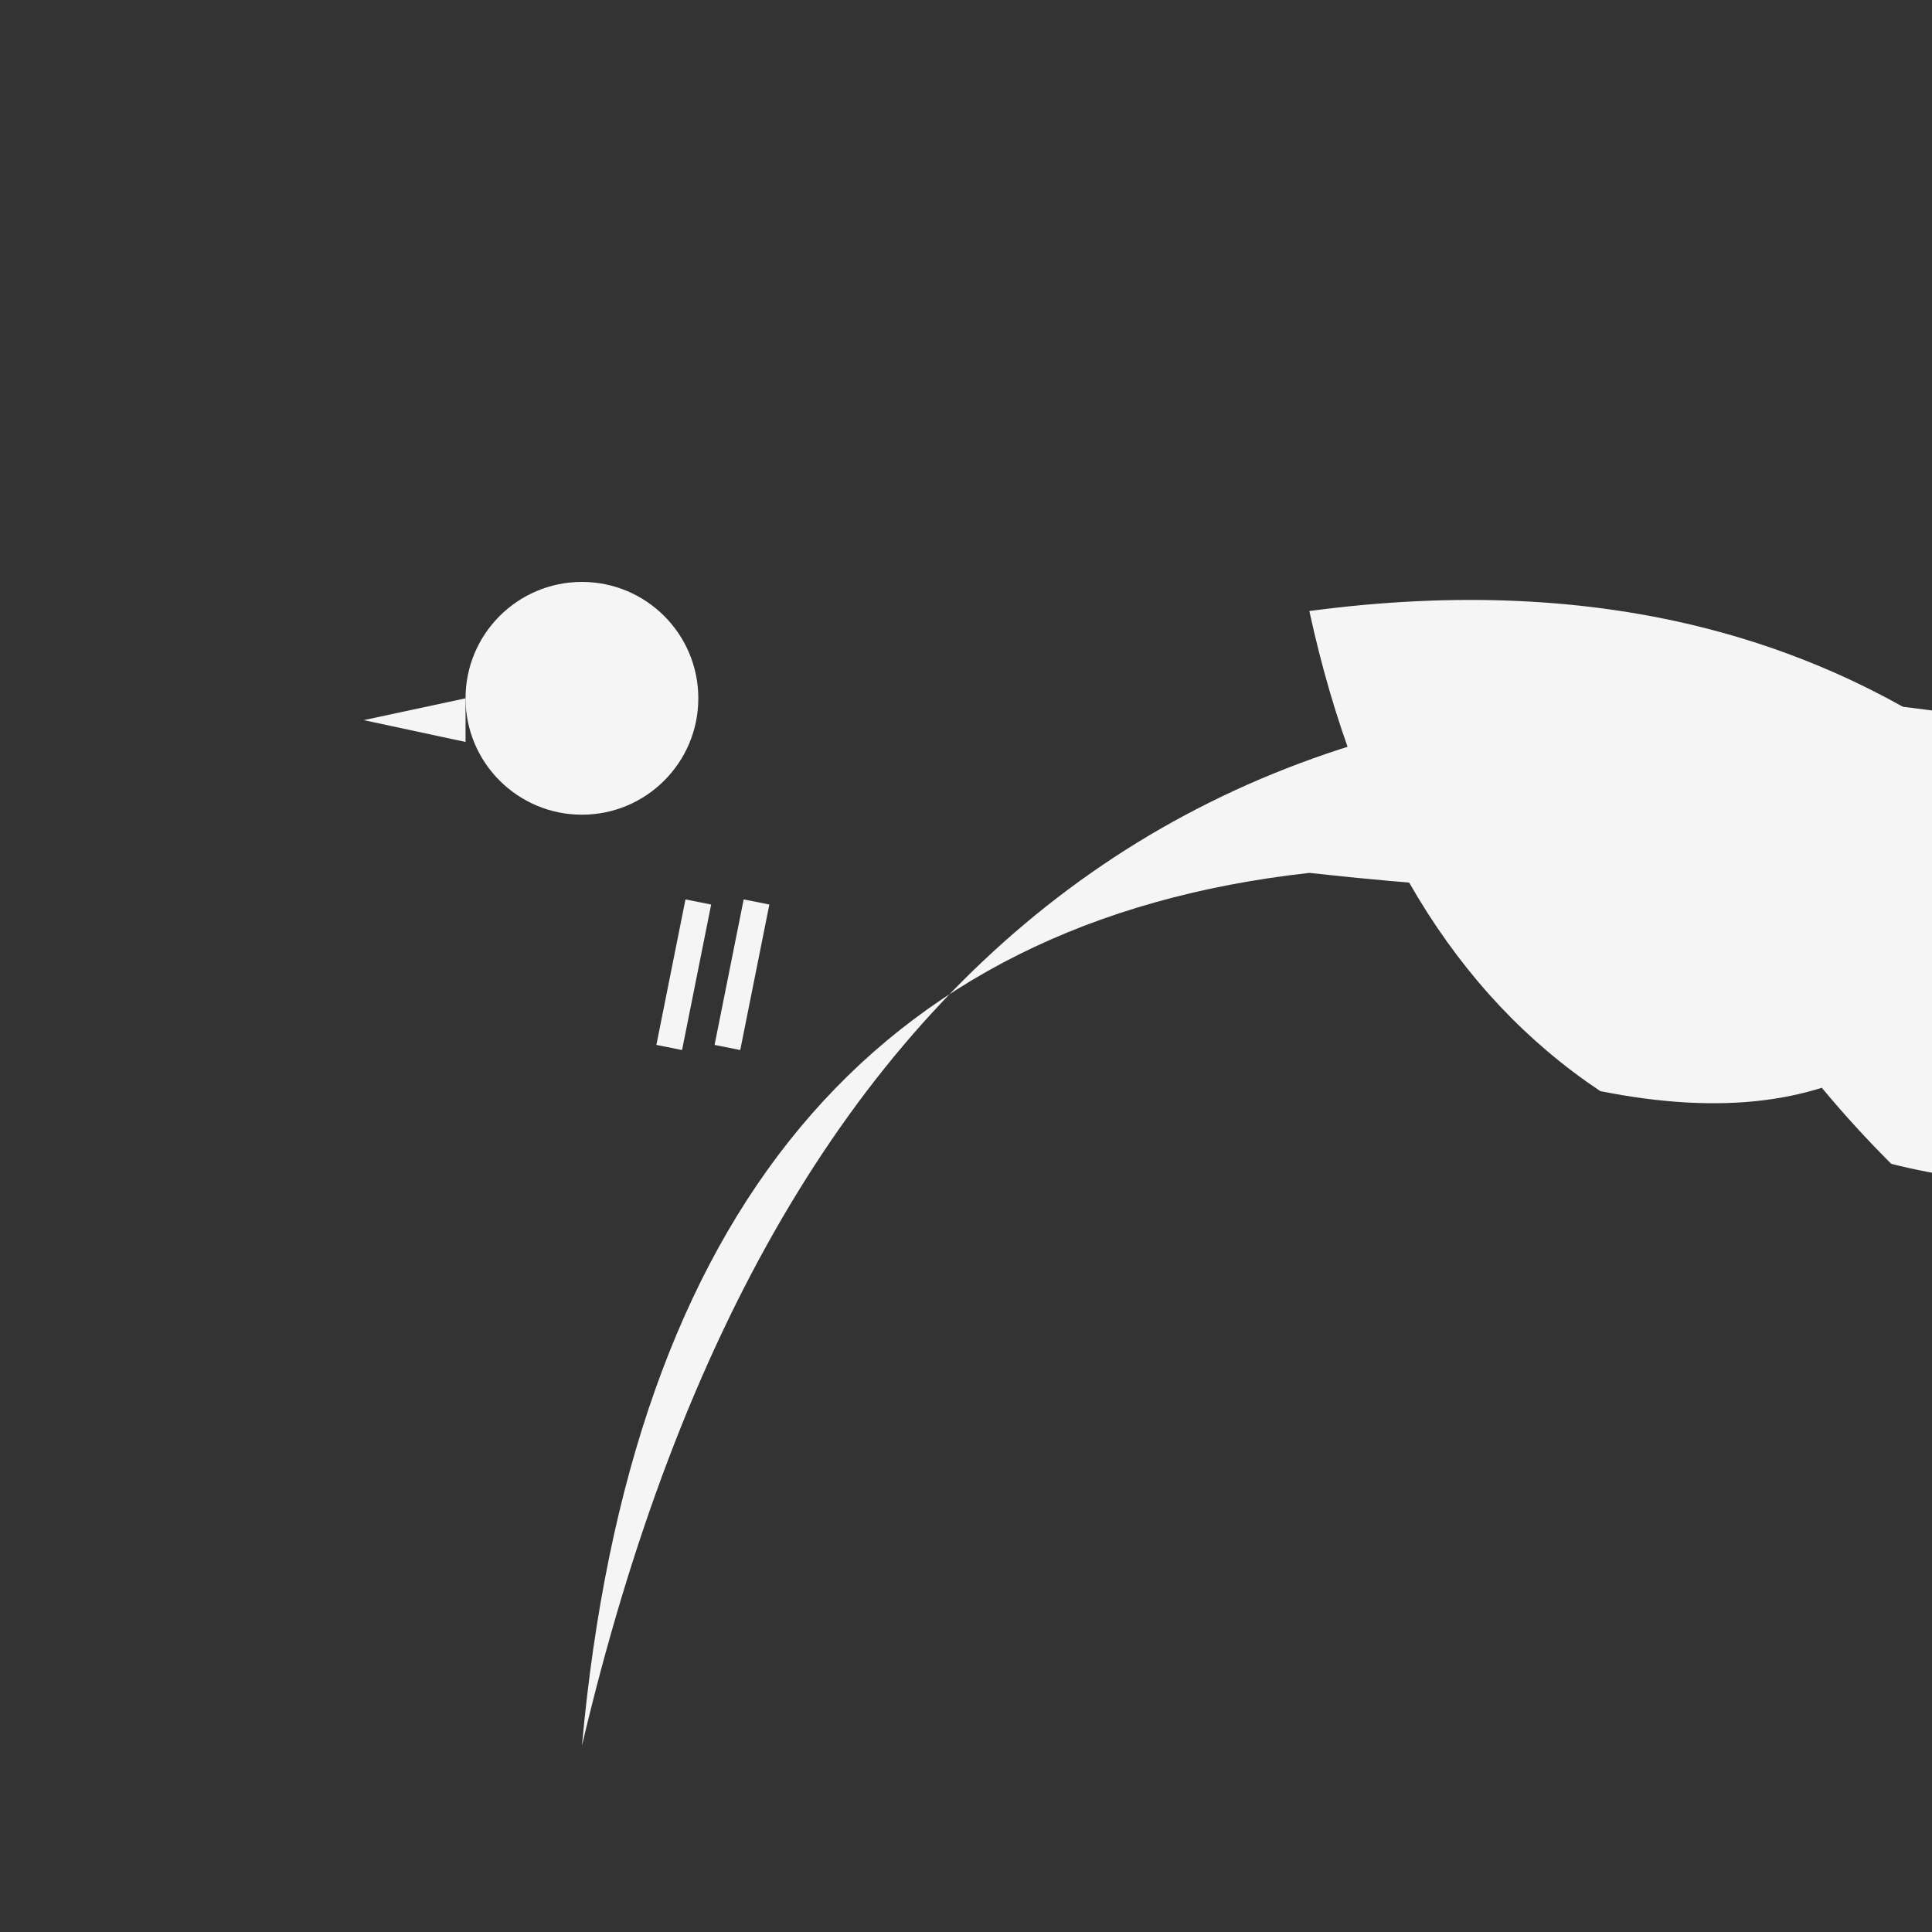 <?xml version="1.0" encoding="UTF-8"?>
<svg width="40" height="40" viewBox="0 0 1328 1328" xmlns="http://www.w3.org/2000/svg">
<rect x="0" y="0" width="1328" height="1328" fill="#333333" stroke="none"/>
<g fill="#FFFFFF" stroke="none" opacity="0.95">
<!-- 简化的鸟身主体 -->
<path d="M400 1200 Q600 350 1400 500 Q1350 650 900 600 Q450 650 400 1200"/>

<!-- 简化的翅膀 -->
<path d="M900 420 Q1200 380 1400 550 Q1350 800 1100 750 Q950 650 900 420"/>

<!-- 简化的尾羽 -->
<path d="M1150 580 Q1500 550 1600 700 Q1500 850 1300 800 Q1200 700 1150 580"/>

<!-- 简化的头部 -->
<circle cx="400" cy="480" r="80"/>

<!-- 眼睛 -->
<circle cx="380" cy="460" r="15"/>

<!-- 简化的喙 -->
<path d="M320 480 L250 495 L320 510"/>

<!-- 简化的腿部 -->
<line x1="480" y1="620" x2="460" y2="720" stroke="#FFFFFF" stroke-width="18"/>
<line x1="520" y1="620" x2="500" y2="720" stroke="#FFFFFF" stroke-width="18"/>
</g>
</svg>